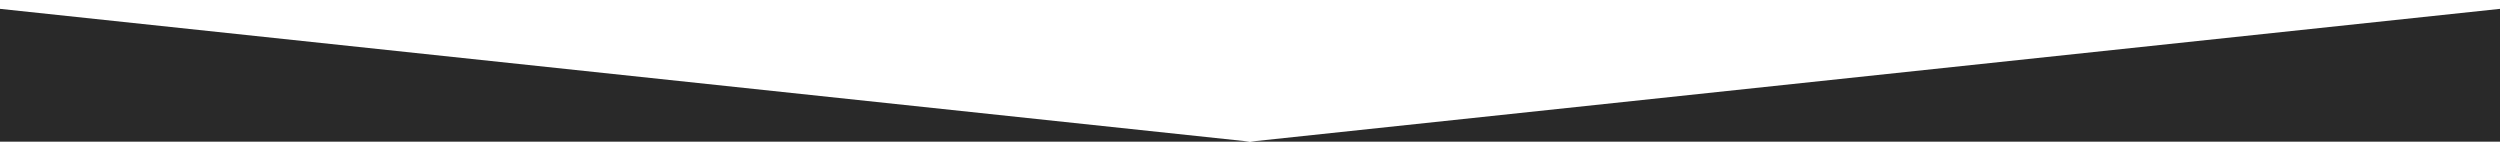 <svg width="1200" height="68" viewBox="0 0 1200 68" fill="none" xmlns="http://www.w3.org/2000/svg">
<path d="M1240 68H600L1240 0V68Z" fill="#292929"/>
<path d="M-40 68H600L-40 0V68Z" fill="#292929"/>
</svg>
